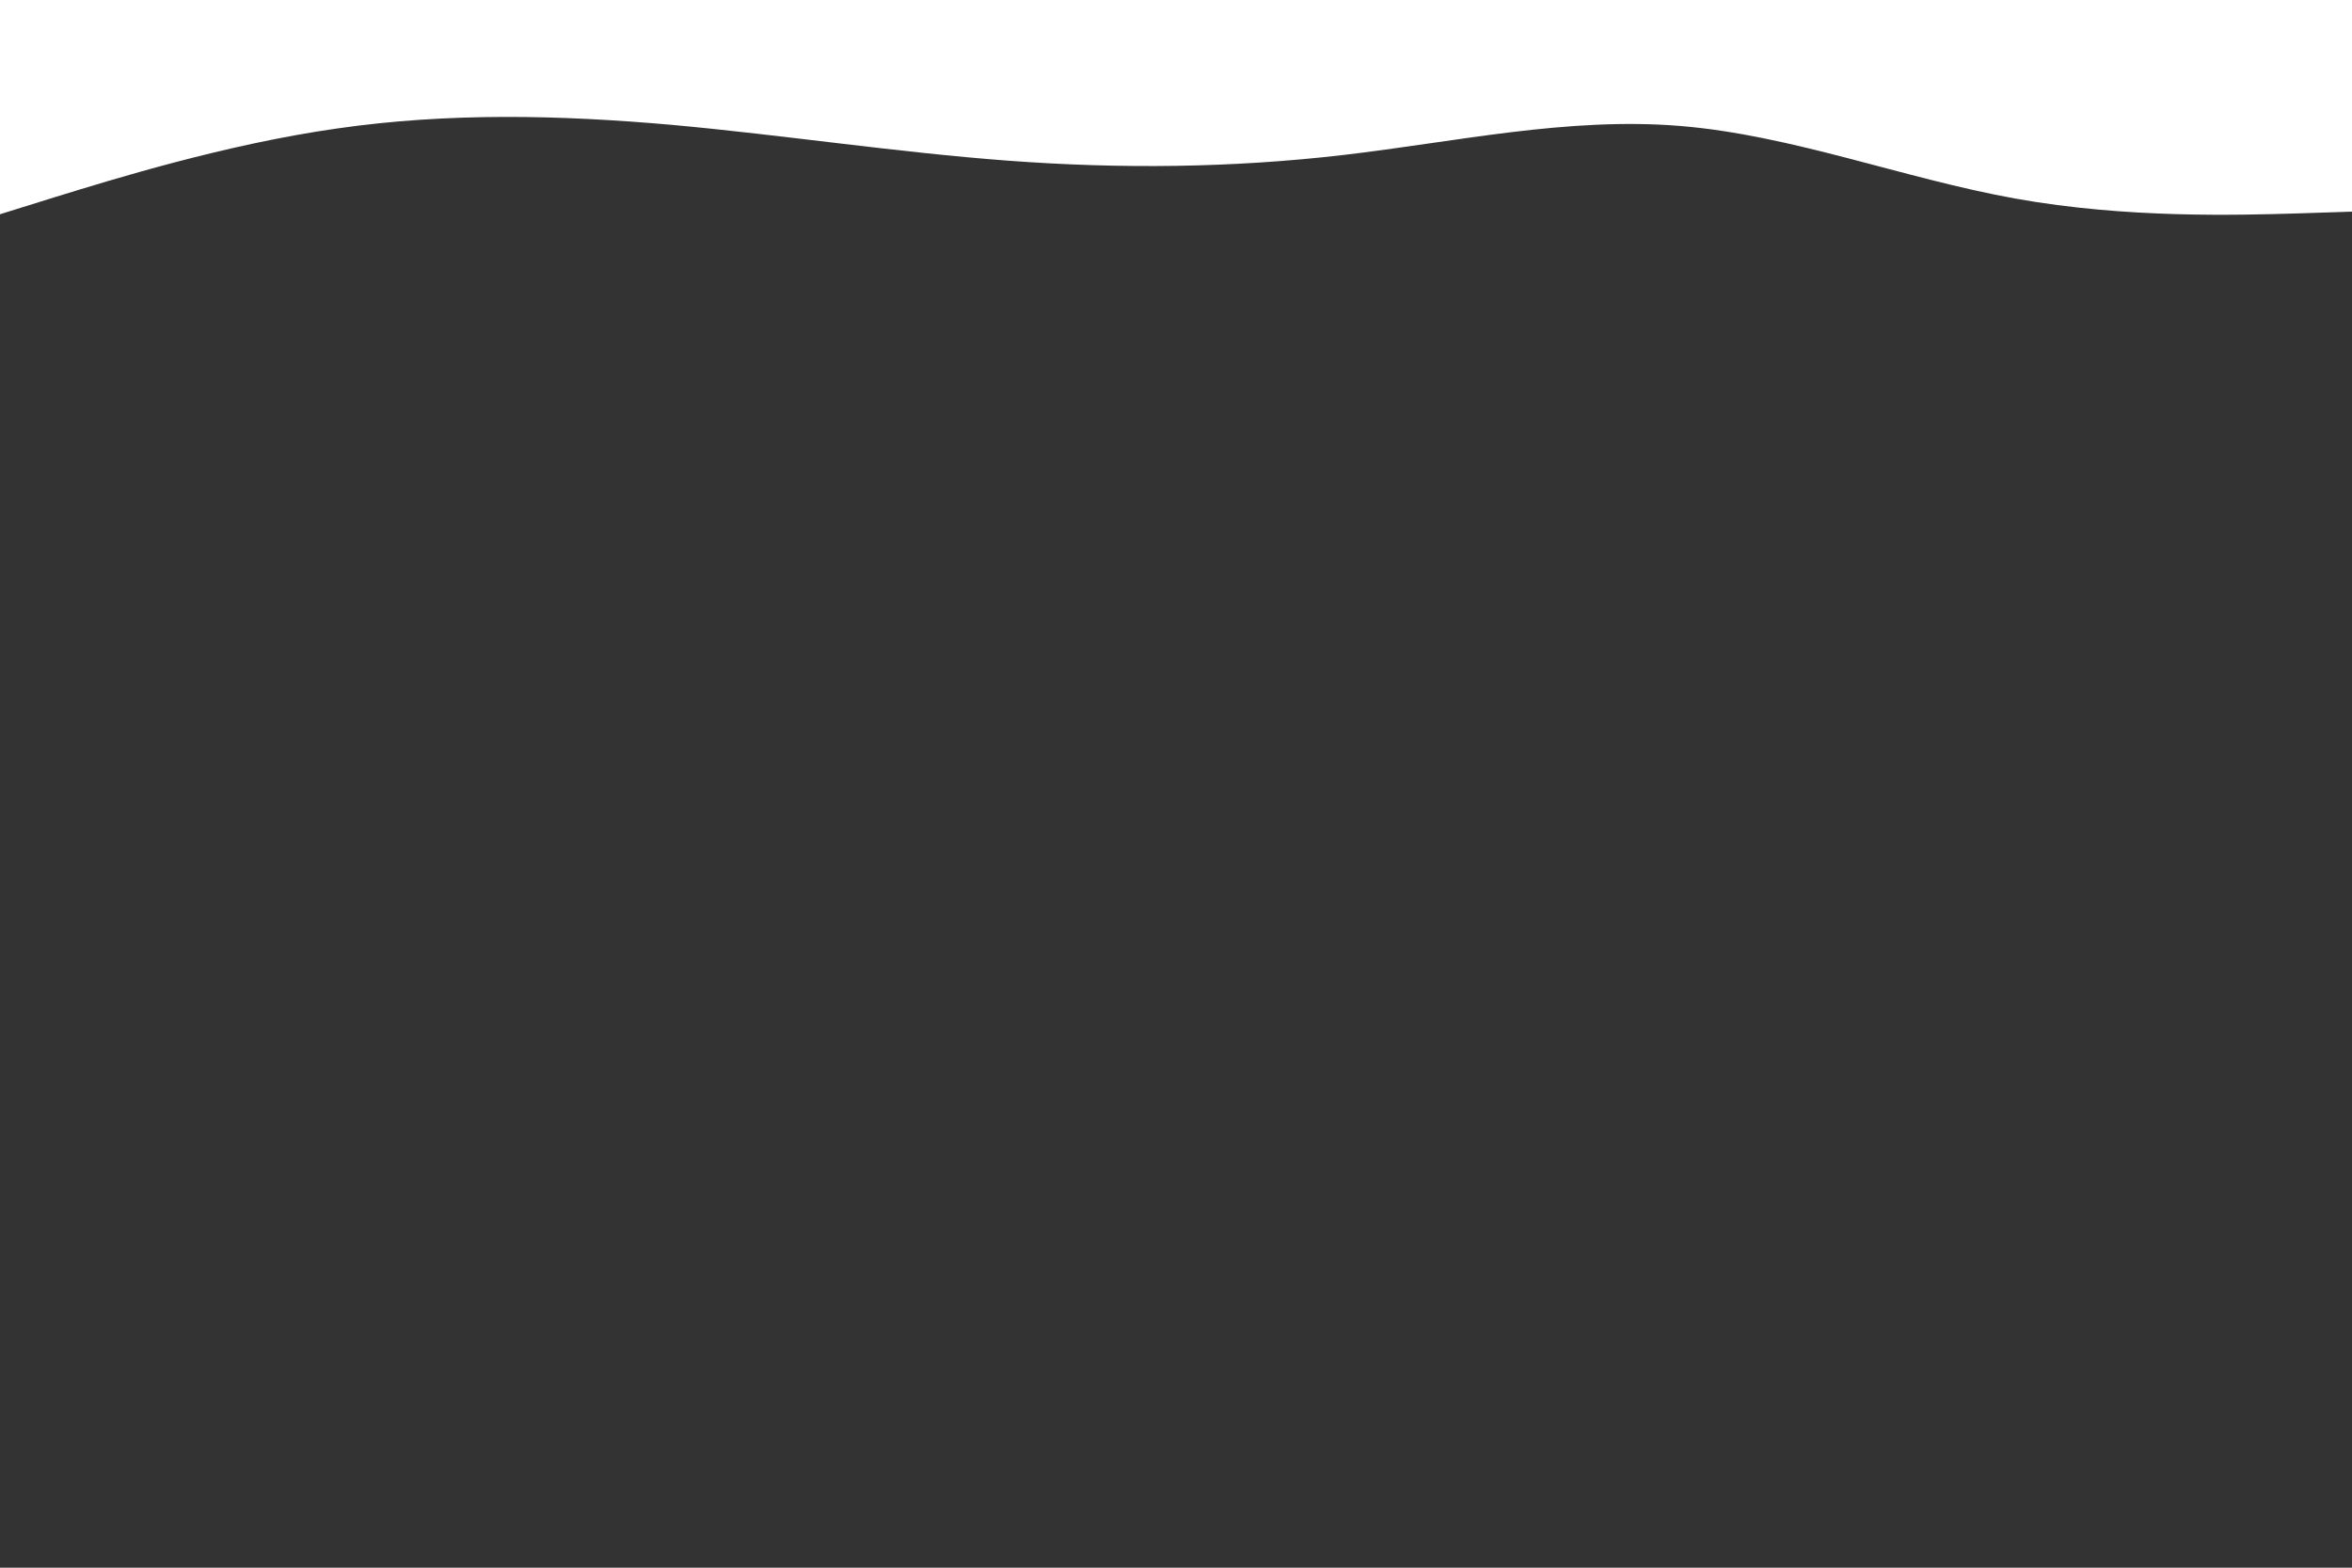 <svg id="visual" viewBox="0 0 900 600" width="900" height="600" xmlns="http://www.w3.org/2000/svg" xmlns:xlink="http://www.w3.org/1999/xlink" version="1.1"><rect x="0" y="0" width="900" height="600" fill="#333333" stroke="none"/><path d="M0 82L21.5 75.3C43 68.7 86 55.3 128.8 49.2C171.7 43 214.3 44 257.2 47.8C300 51.7 343 58.3 385.8 61.5C428.7 64.7 471.3 64.3 514.2 59.3C557 54.3 600 44.7 642.8 48.2C685.7 51.7 728.3 68.3 771.2 76C814 83.7 857 82.3 878.5 81.7L900 81L900 0L878.5 0C857 0 814 0 771.2 0C728.3 0 685.7 0 642.8 0C600 0 557 0 514.2 0C471.3 0 428.7 0 385.8 0C343 0 300 0 257.2 0C214.3 0 171.7 0 128.8 0C86 0 43 0 21.5 0L0 0Z" fill="#fff" stroke-linecap="round" stroke-linejoin="miter"></path></svg>